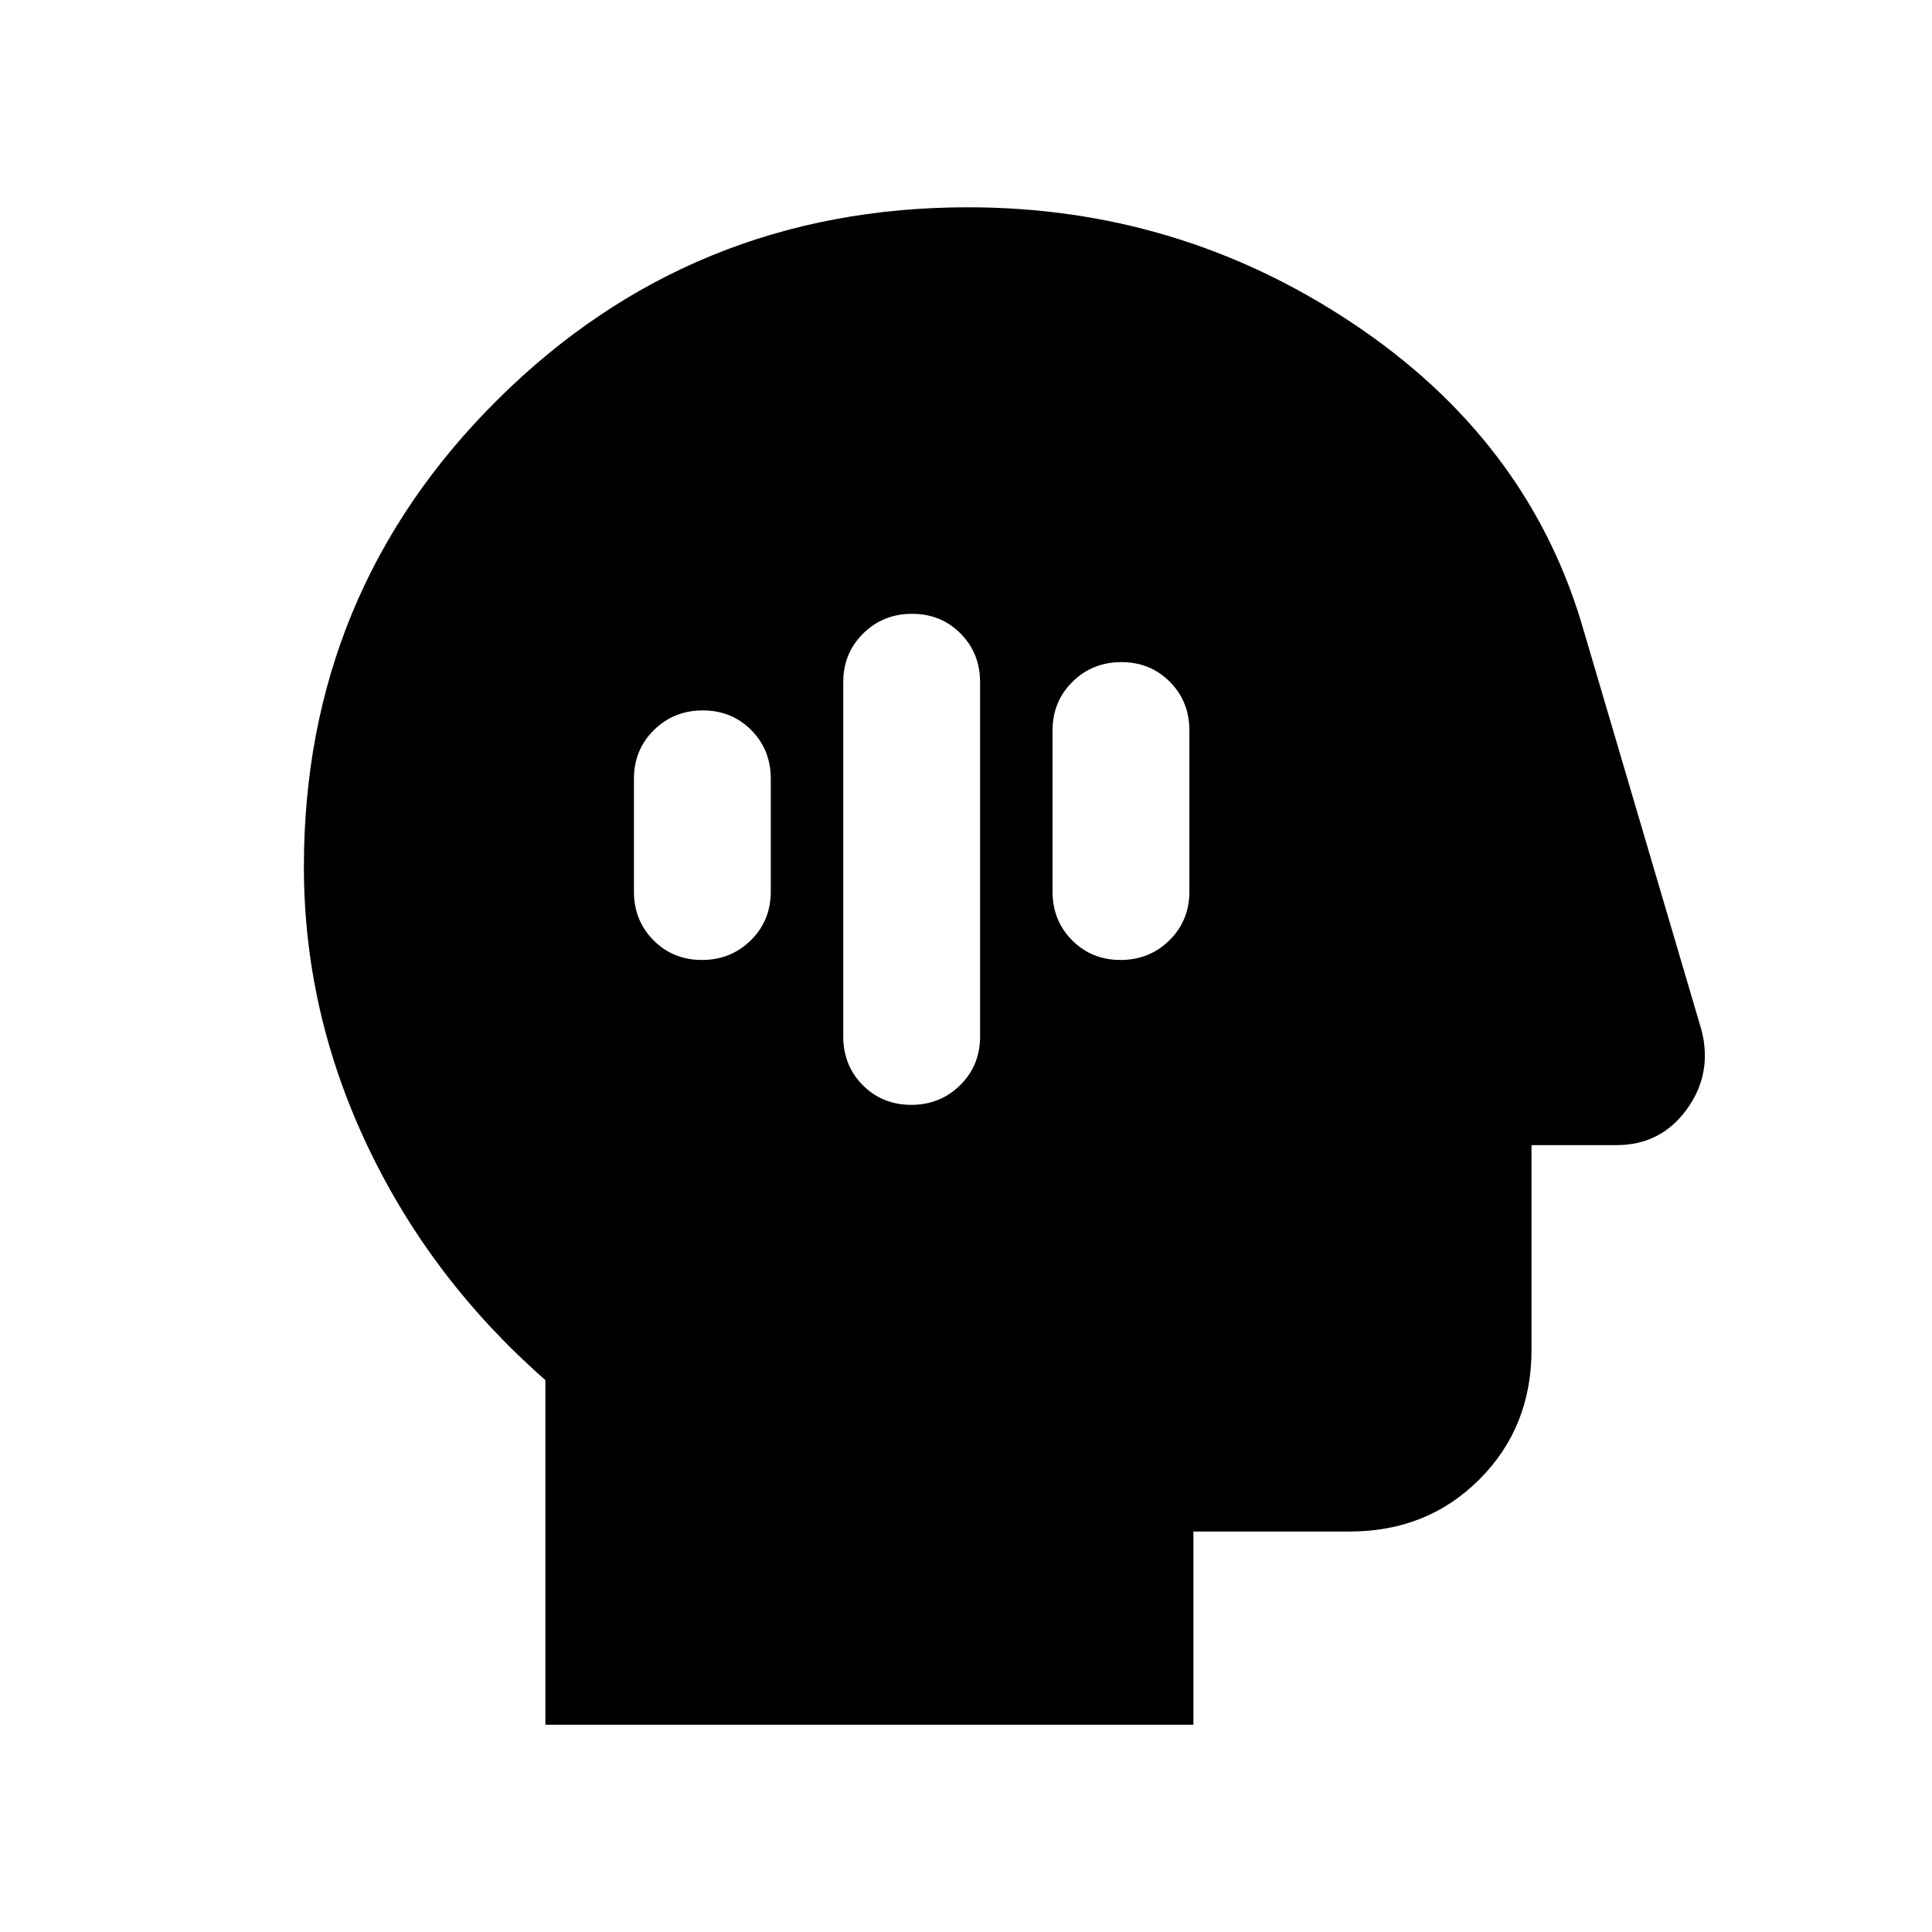 <svg xmlns="http://www.w3.org/2000/svg" height="20" viewBox="0 96 960 960" width="20"><path d="M271.001 952.999v-171.23q-57-50-88.5-116.549t-31.5-138.498q0-136.55 96.25-232.135 96.25-95.586 233.749-95.586 104.538 0 190.834 57.428 86.297 57.427 113.934 148.956l59.736 202.583q5.494 21.588-7.397 39.309-12.892 17.722-34.878 17.722h-42.23v101.692q0 38.527-25.891 64.417-25.89 25.891-64.417 25.891h-77.692v96H271.001Zm182.196-551.998q-14.366 0-24.281 9.775-9.915 9.774-9.915 24.224v176q0 14.45 9.718 24.224 9.718 9.775 24.084 9.775t24.281-9.775q9.915-9.774 9.915-24.224V435q0-14.45-9.718-24.224-9.718-9.775-24.084-9.775Zm-104 48q-14.366 0-24.281 9.775-9.915 9.774-9.915 24.224v56q0 14.45 9.718 24.224 9.718 9.775 24.084 9.775t24.281-9.775q9.915-9.774 9.915-24.224v-56q0-14.45-9.718-24.224-9.718-9.775-24.084-9.775Zm208-24q-14.366 0-24.281 9.775-9.915 9.774-9.915 24.224v80q0 14.45 9.718 24.224 9.718 9.775 24.084 9.775t24.281-9.775q9.915-9.774 9.915-24.224v-80q0-14.45-9.718-24.224-9.718-9.775-24.084-9.775Z"/></svg>